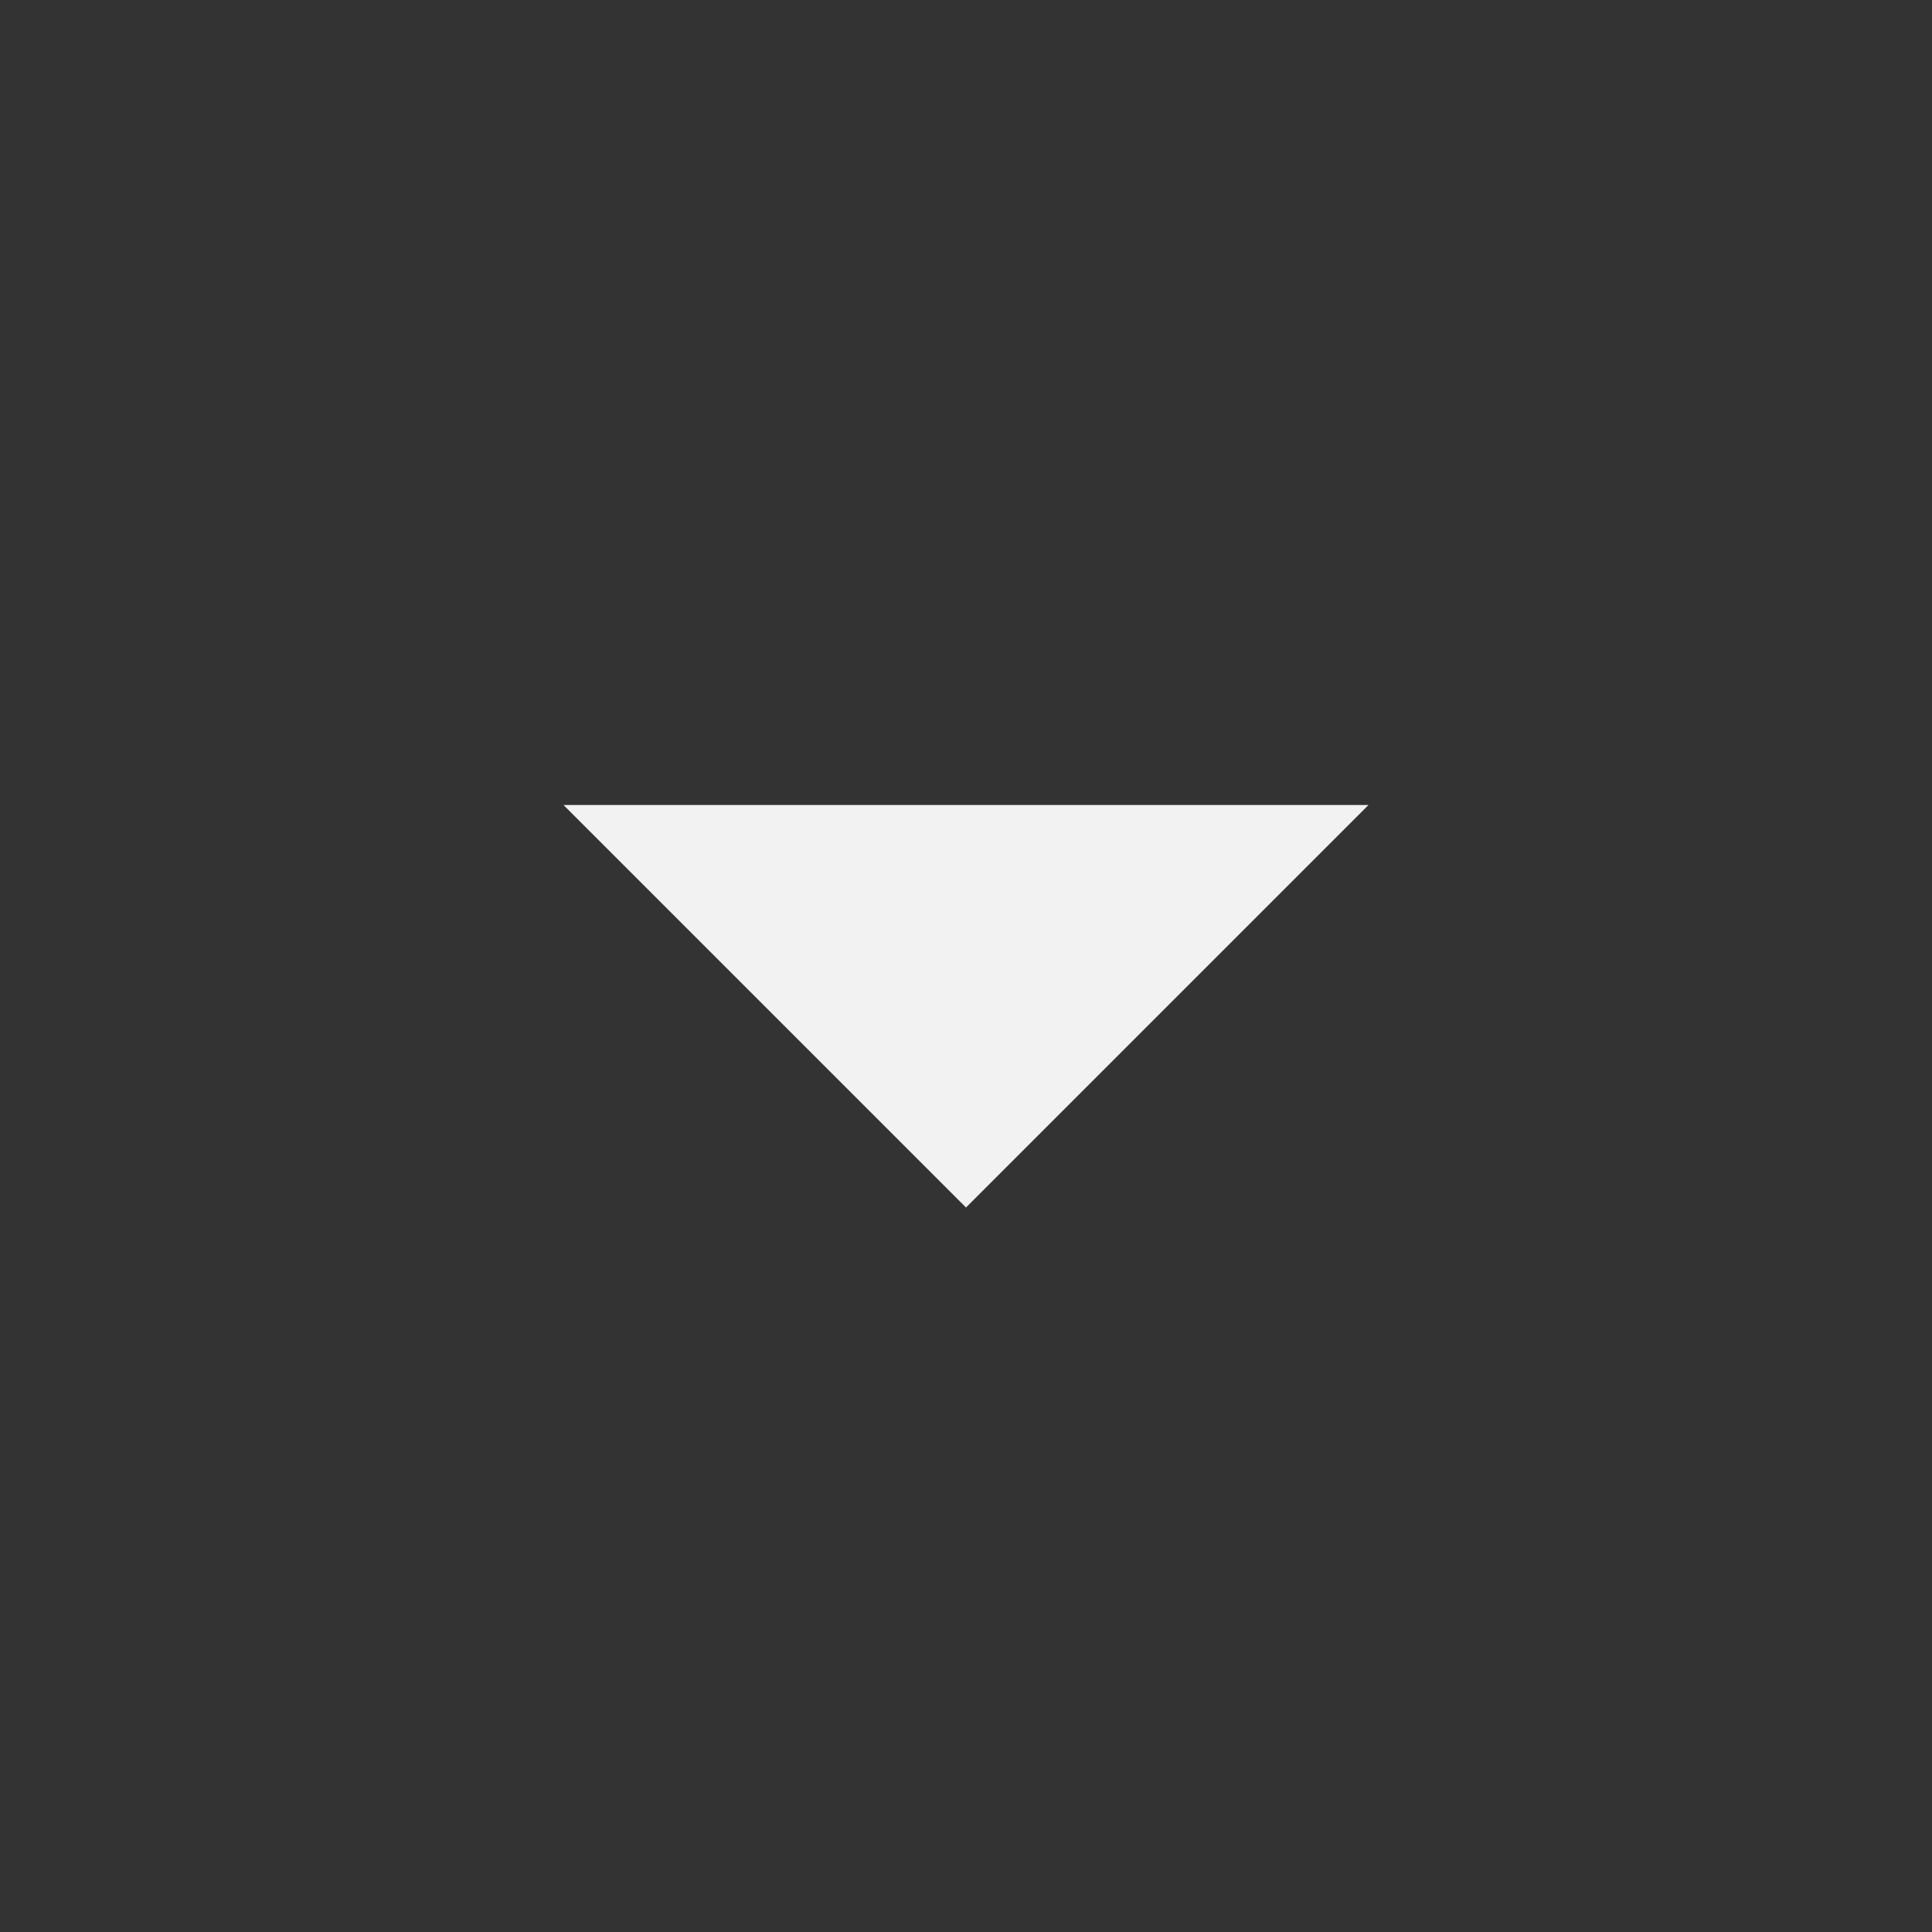 <svg xmlns:xlink="http://www.w3.org/1999/xlink" width="24" height="24" viewBox="0 0 24 24" xmlns="http://www.w3.org/2000/svg">
                    <rect x="0" y="0" width="24" height="24" fill="#333333" stroke="none"/>
                    <mask id="mask0_750_1052" style="mask-type:alpha" maskUnits="userSpaceOnUse" x="0" y="0" width="24" height="24" fill="#F3F2F2">
                      <rect width="24" height="24" fill="#F3F2F2"></rect>
                    </mask>
                    <g mask="url(#mask0_750_1052)" fill="#F3F2F2">
                      <path d="M12 15L7 10H17L12 15Z" fill="#F3F2F2"></path>
                    </g>
                  </svg>